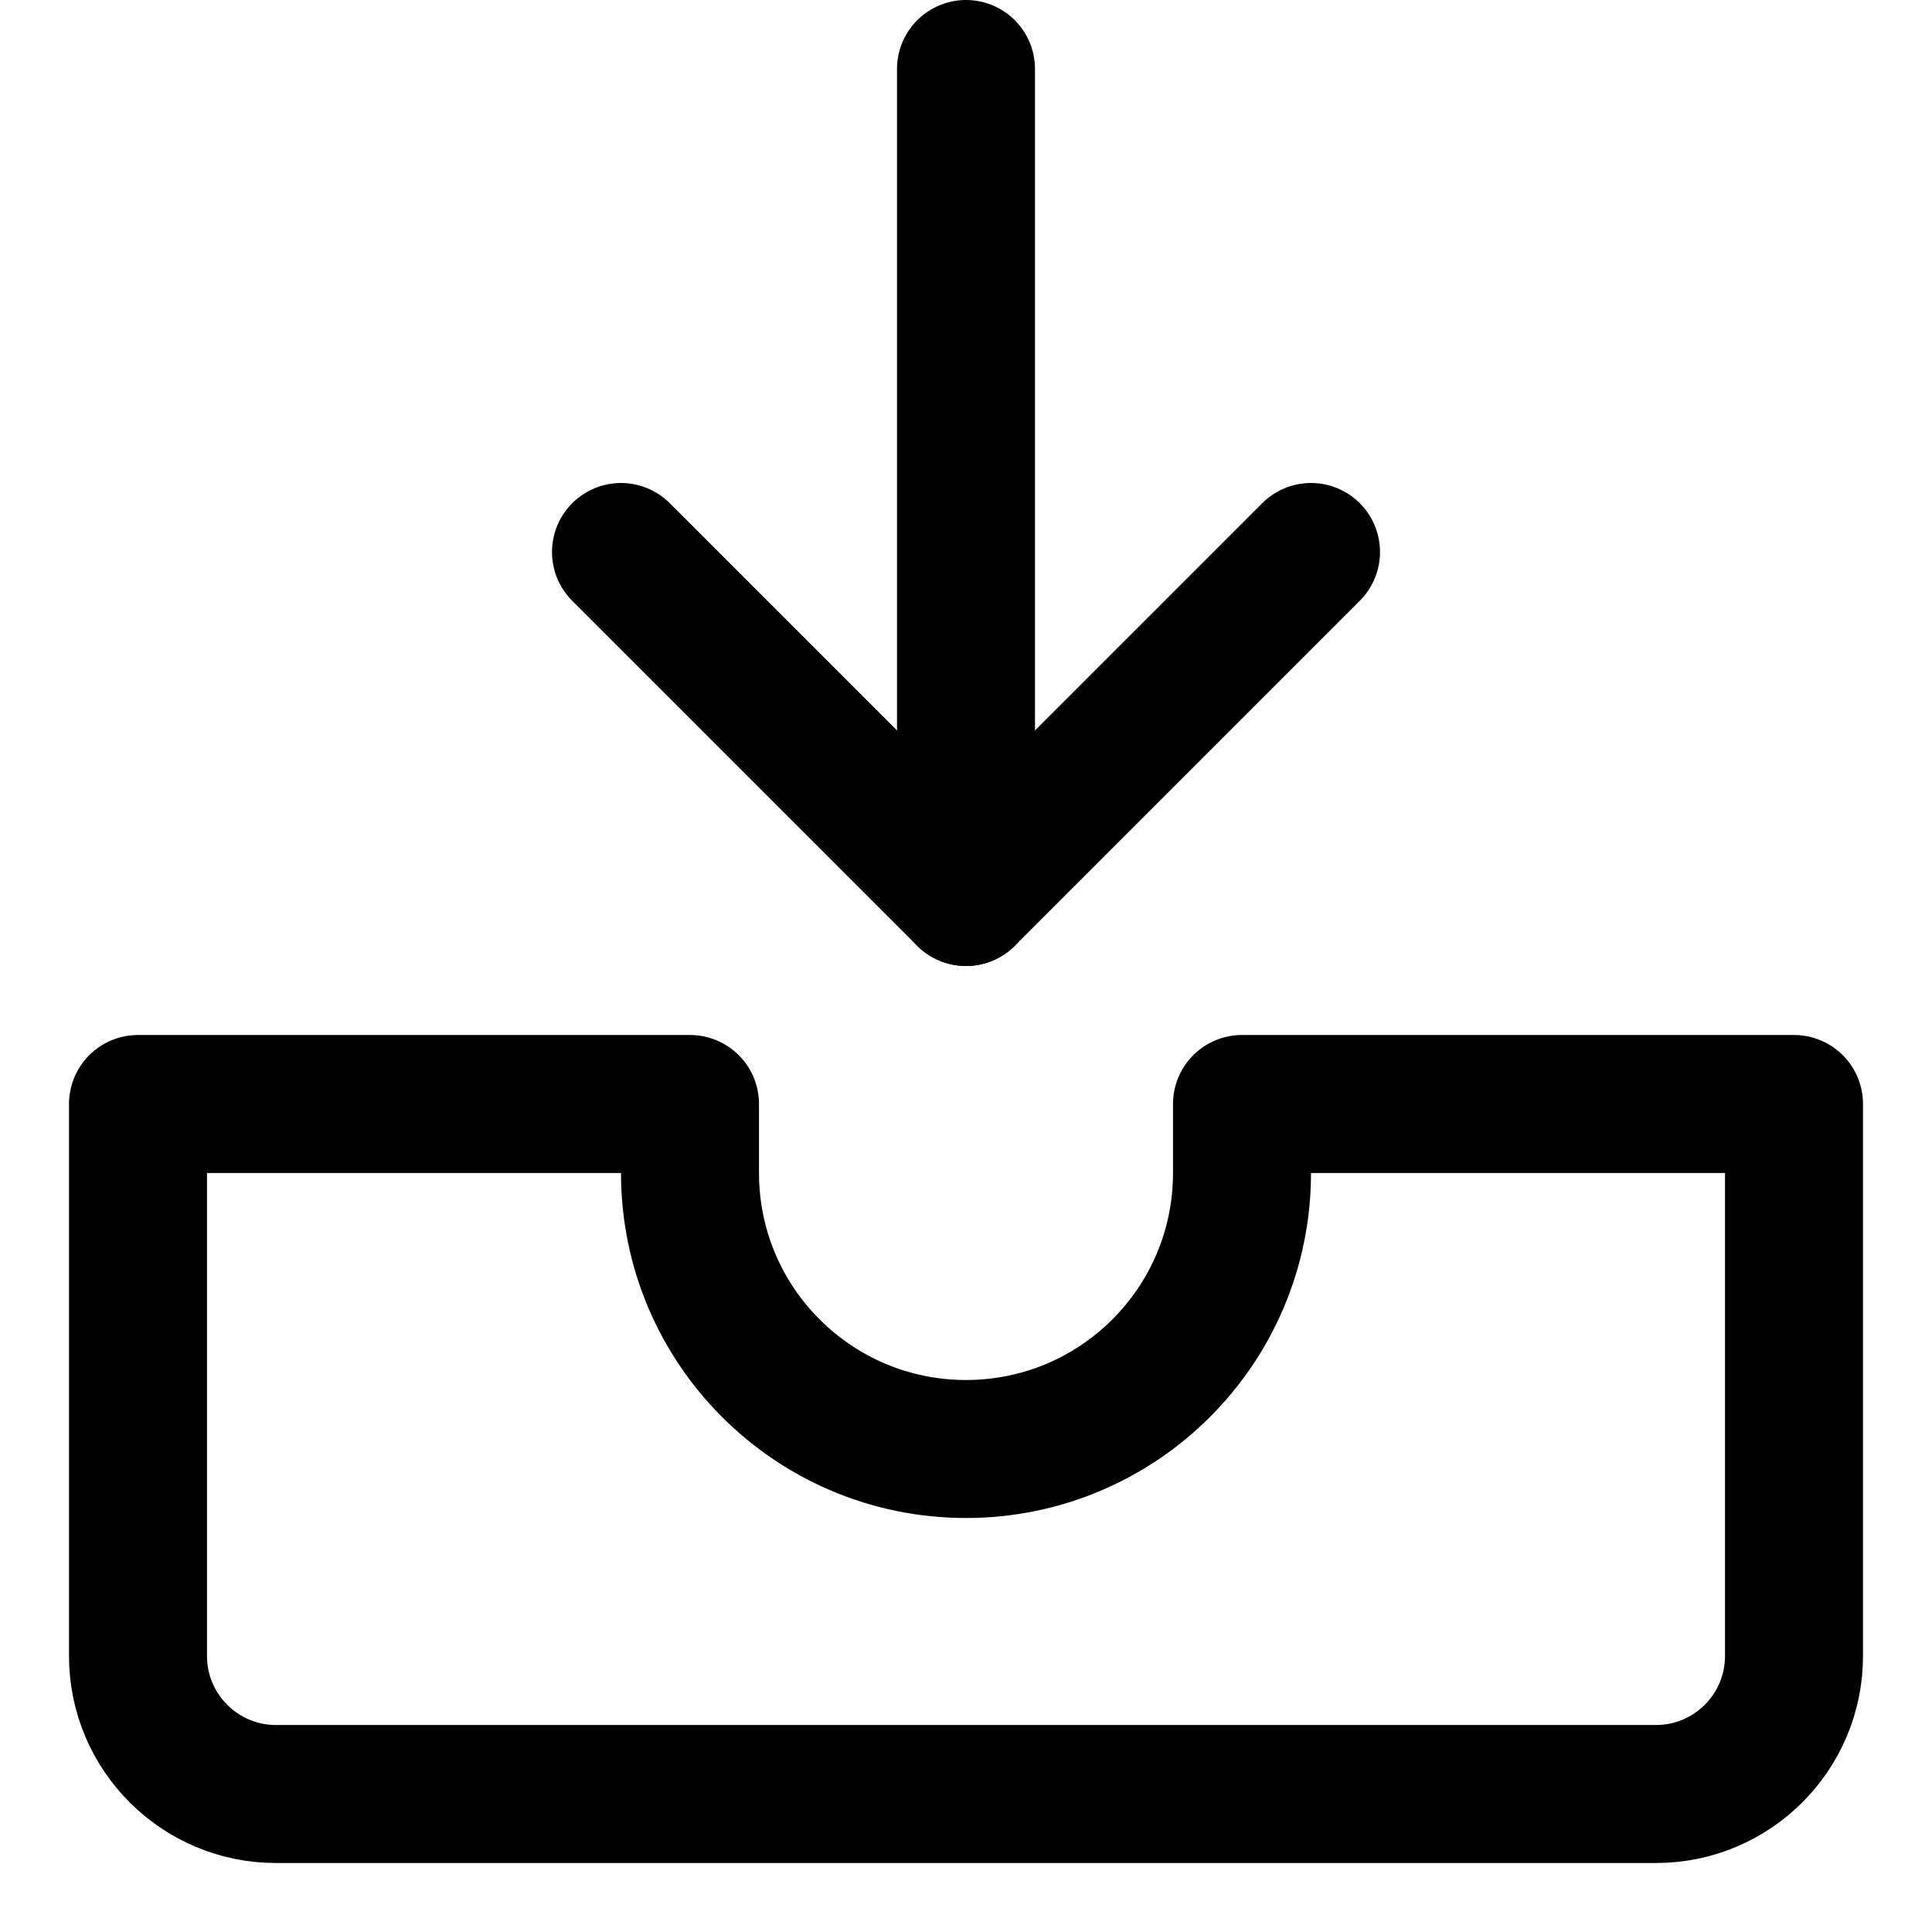 <svg xmlns="http://www.w3.org/2000/svg" fill="none" viewBox="0 0 14 14"><g id="inbox-tray-1--mail-email-outbox-drawer-empty-open-inbox-arrow-down"><path id="Vector" stroke="#000000" stroke-linecap="round" stroke-linejoin="round" d="M4.5 4 7 6.5 9.5 4" stroke-width="1"></path><path id="Vector 3969" stroke="#000000" stroke-linecap="round" stroke-linejoin="round" d="M2 13c-0.552 0 -1 -0.448 -1 -1V8h4v0.5c0 1.105 0.895 2 2 2s2 -0.895 2 -2V8h4v4c0 0.552 -0.448 1 -1 1H2Z" stroke-width="1"></path><path id="Vector_2" stroke="#000000" stroke-linecap="round" stroke-linejoin="round" d="M7 0.5v6" stroke-width="1"></path></g></svg>